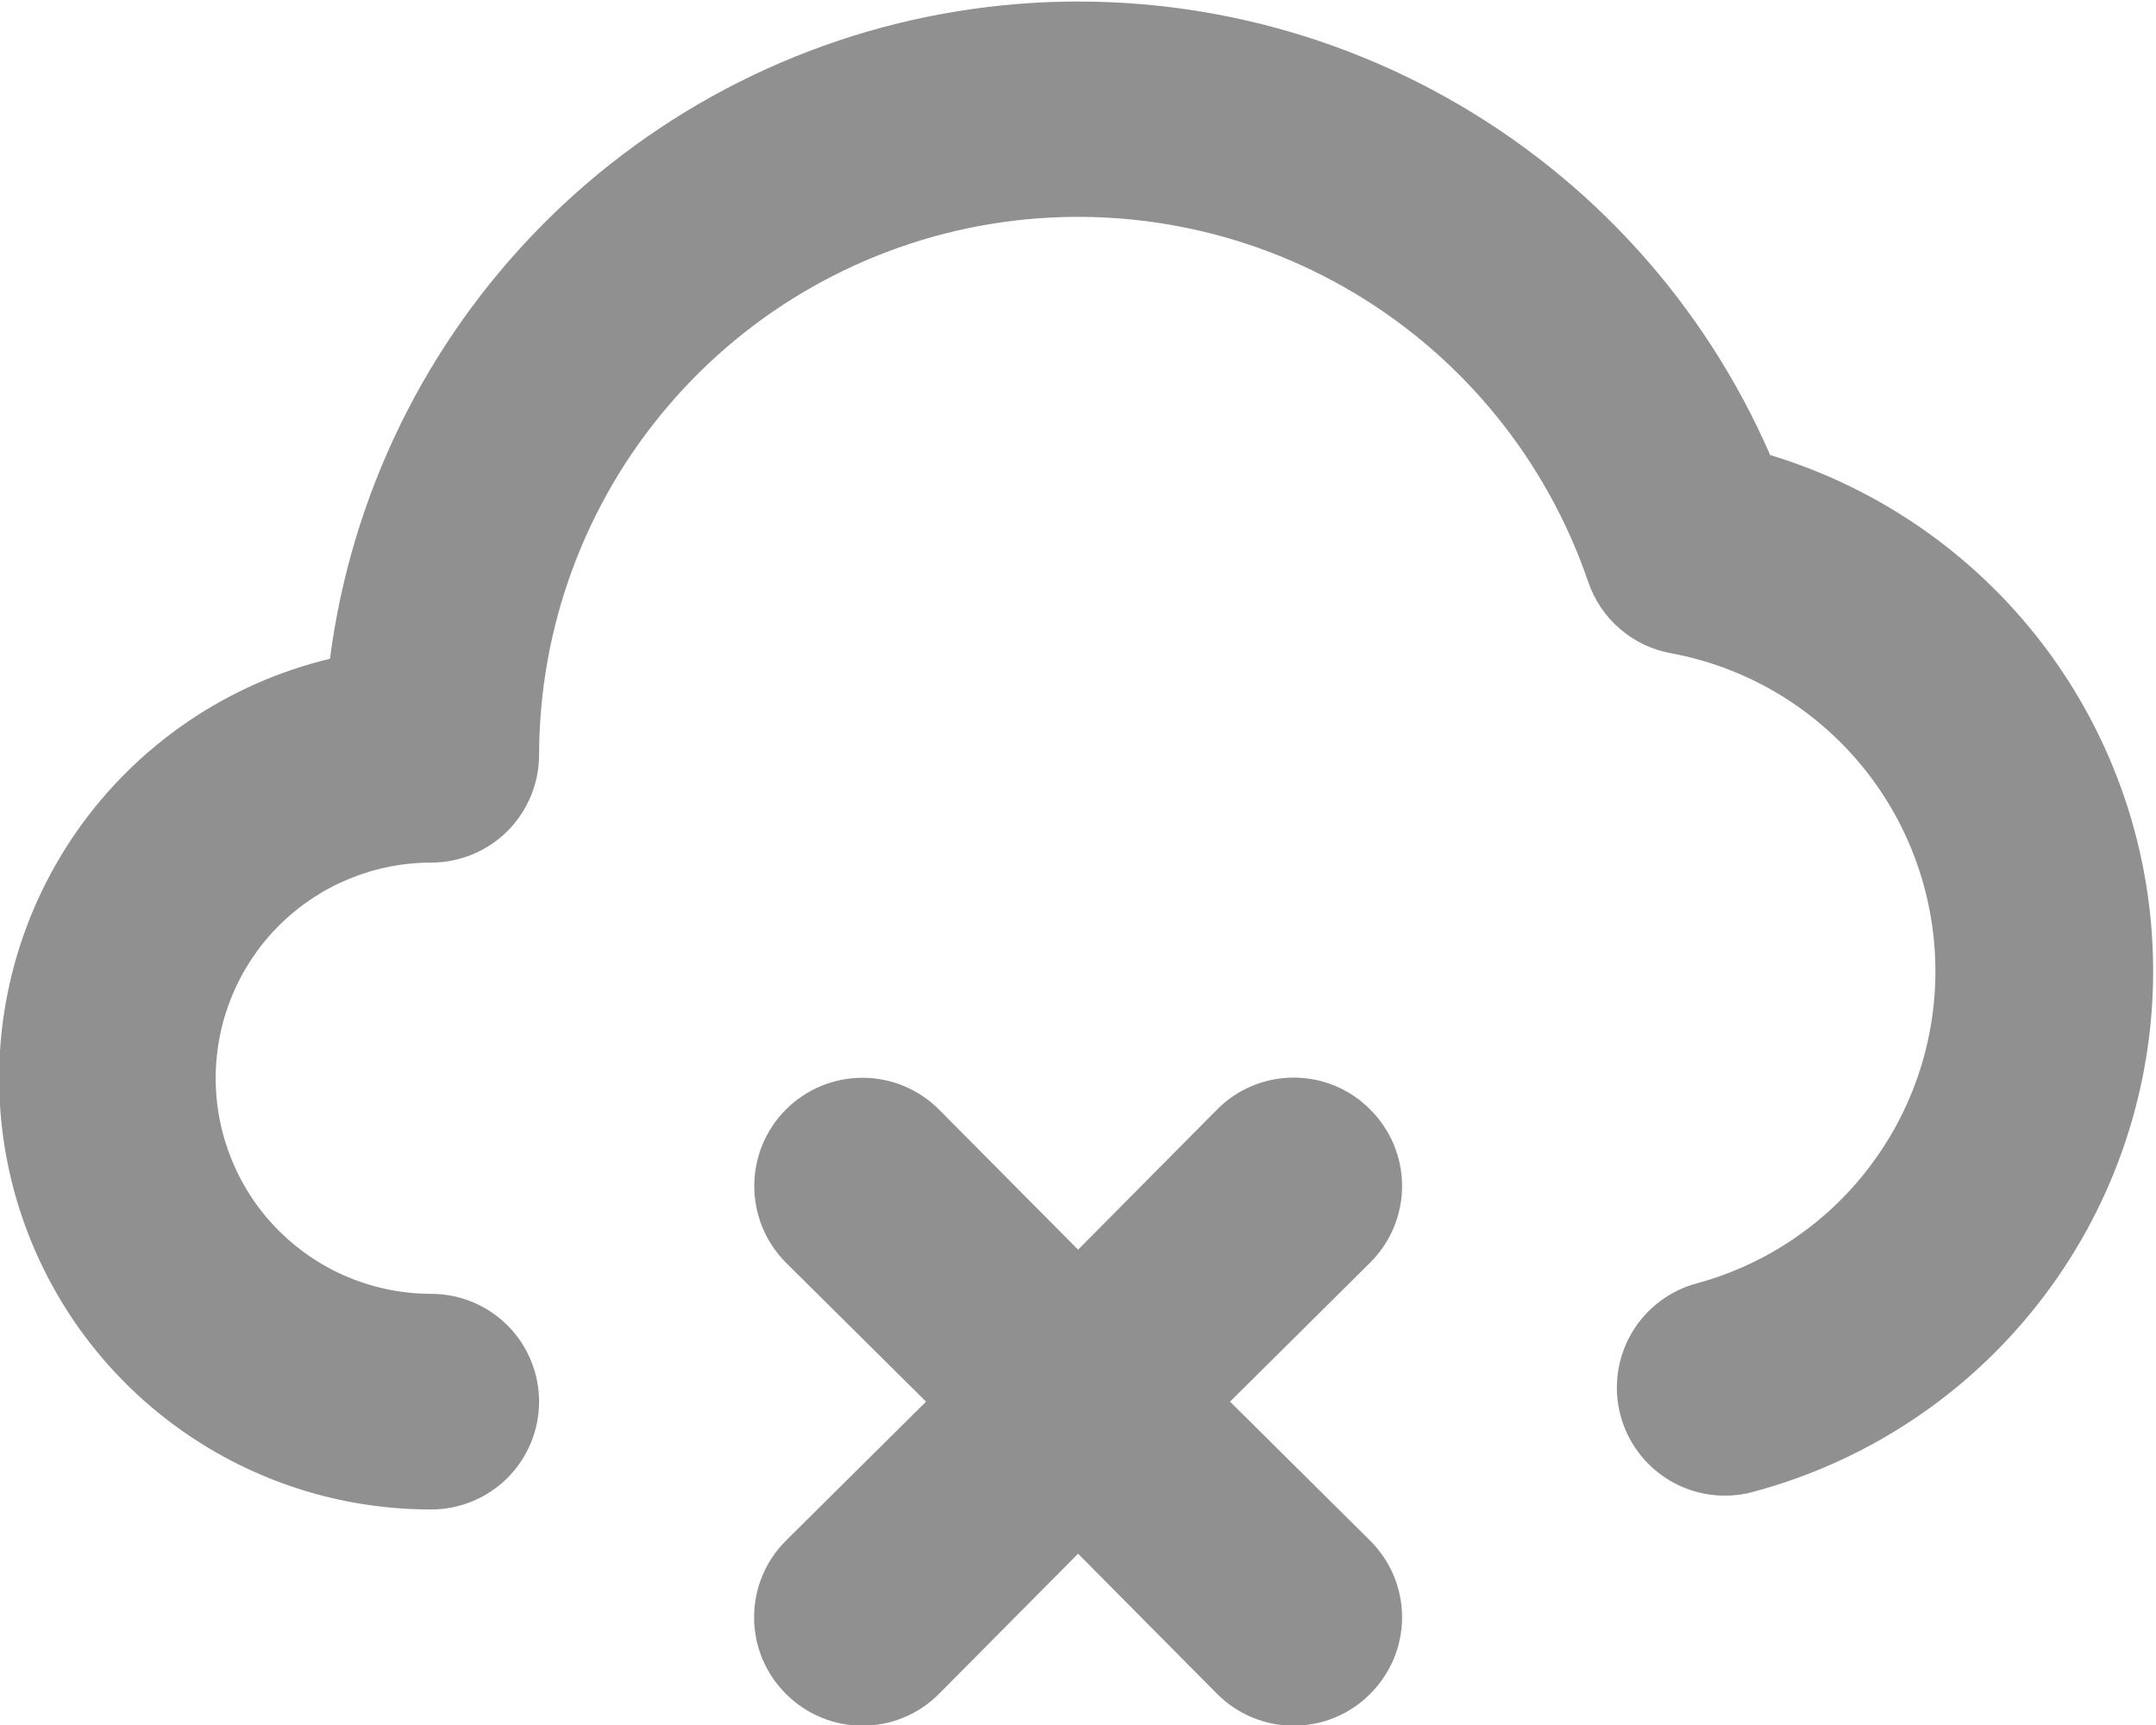 <svg width="25" height="20" viewBox="0 0 25 20" fill="none" xmlns="http://www.w3.org/2000/svg">
<path d="M20.526 5.276C19.762 3.521 18.444 2.065 16.773 1.131C15.103 0.196 13.172 -0.164 11.277 0.104C9.382 0.372 7.627 1.254 6.281 2.615C4.935 3.976 4.073 5.74 3.826 7.638C2.634 7.924 1.589 8.637 0.888 9.642C0.187 10.648 -0.12 11.876 0.025 13.092C0.17 14.309 0.757 15.431 1.674 16.243C2.592 17.056 3.775 17.503 5.001 17.501C5.332 17.501 5.65 17.369 5.885 17.135C6.119 16.9 6.251 16.582 6.251 16.251C6.251 15.919 6.119 15.601 5.885 15.367C5.65 15.133 5.332 15.001 5.001 15.001C4.338 15.001 3.702 14.738 3.233 14.269C2.764 13.8 2.501 13.164 2.501 12.501C2.501 11.838 2.764 11.202 3.233 10.733C3.702 10.264 4.338 10.001 5.001 10.001C5.332 10.001 5.65 9.869 5.885 9.635C6.119 9.4 6.251 9.082 6.251 8.751C6.254 7.273 6.781 5.843 7.739 4.717C8.696 3.59 10.022 2.84 11.48 2.598C12.939 2.357 14.436 2.64 15.705 3.398C16.974 4.156 17.934 5.34 18.413 6.738C18.485 6.953 18.613 7.145 18.785 7.292C18.957 7.44 19.165 7.538 19.388 7.576C20.221 7.733 20.976 8.168 21.53 8.809C22.084 9.45 22.404 10.26 22.439 11.107C22.474 11.953 22.221 12.787 21.721 13.471C21.222 14.156 20.505 14.651 19.688 14.876C19.367 14.959 19.091 15.166 18.922 15.452C18.754 15.738 18.705 16.079 18.788 16.401C18.871 16.723 19.078 16.998 19.364 17.167C19.65 17.336 19.992 17.384 20.313 17.301C21.629 16.953 22.795 16.186 23.634 15.115C24.474 14.045 24.942 12.729 24.966 11.369C24.99 10.008 24.569 8.677 23.768 7.578C22.966 6.478 21.828 5.67 20.526 5.276ZM15.888 12.864C15.772 12.746 15.634 12.653 15.482 12.59C15.329 12.526 15.166 12.494 15.001 12.494C14.836 12.494 14.672 12.526 14.52 12.59C14.368 12.653 14.229 12.746 14.113 12.864L12.501 14.489L10.888 12.864C10.653 12.628 10.334 12.496 10.001 12.496C9.668 12.496 9.349 12.628 9.113 12.864C8.878 13.099 8.746 13.418 8.746 13.751C8.746 14.084 8.878 14.403 9.113 14.639L10.738 16.251L9.113 17.863C8.996 17.98 8.903 18.118 8.84 18.27C8.776 18.423 8.744 18.586 8.744 18.751C8.744 18.916 8.776 19.079 8.84 19.232C8.903 19.384 8.996 19.522 9.113 19.639C9.229 19.756 9.368 19.849 9.52 19.912C9.672 19.976 9.836 20.008 10.001 20.008C10.166 20.008 10.329 19.976 10.482 19.912C10.634 19.849 10.772 19.756 10.888 19.639L12.501 18.014L14.113 19.639C14.229 19.756 14.368 19.849 14.52 19.912C14.672 19.976 14.836 20.008 15.001 20.008C15.166 20.008 15.329 19.976 15.482 19.912C15.634 19.849 15.772 19.756 15.888 19.639C16.005 19.522 16.098 19.384 16.162 19.232C16.225 19.079 16.258 18.916 16.258 18.751C16.258 18.586 16.225 18.423 16.162 18.27C16.098 18.118 16.005 17.98 15.888 17.863L14.263 16.251L15.888 14.639C16.005 14.522 16.098 14.384 16.162 14.232C16.225 14.079 16.258 13.916 16.258 13.751C16.258 13.586 16.225 13.423 16.162 13.27C16.098 13.118 16.005 12.98 15.888 12.864Z" fill="#909090"/>
</svg>
